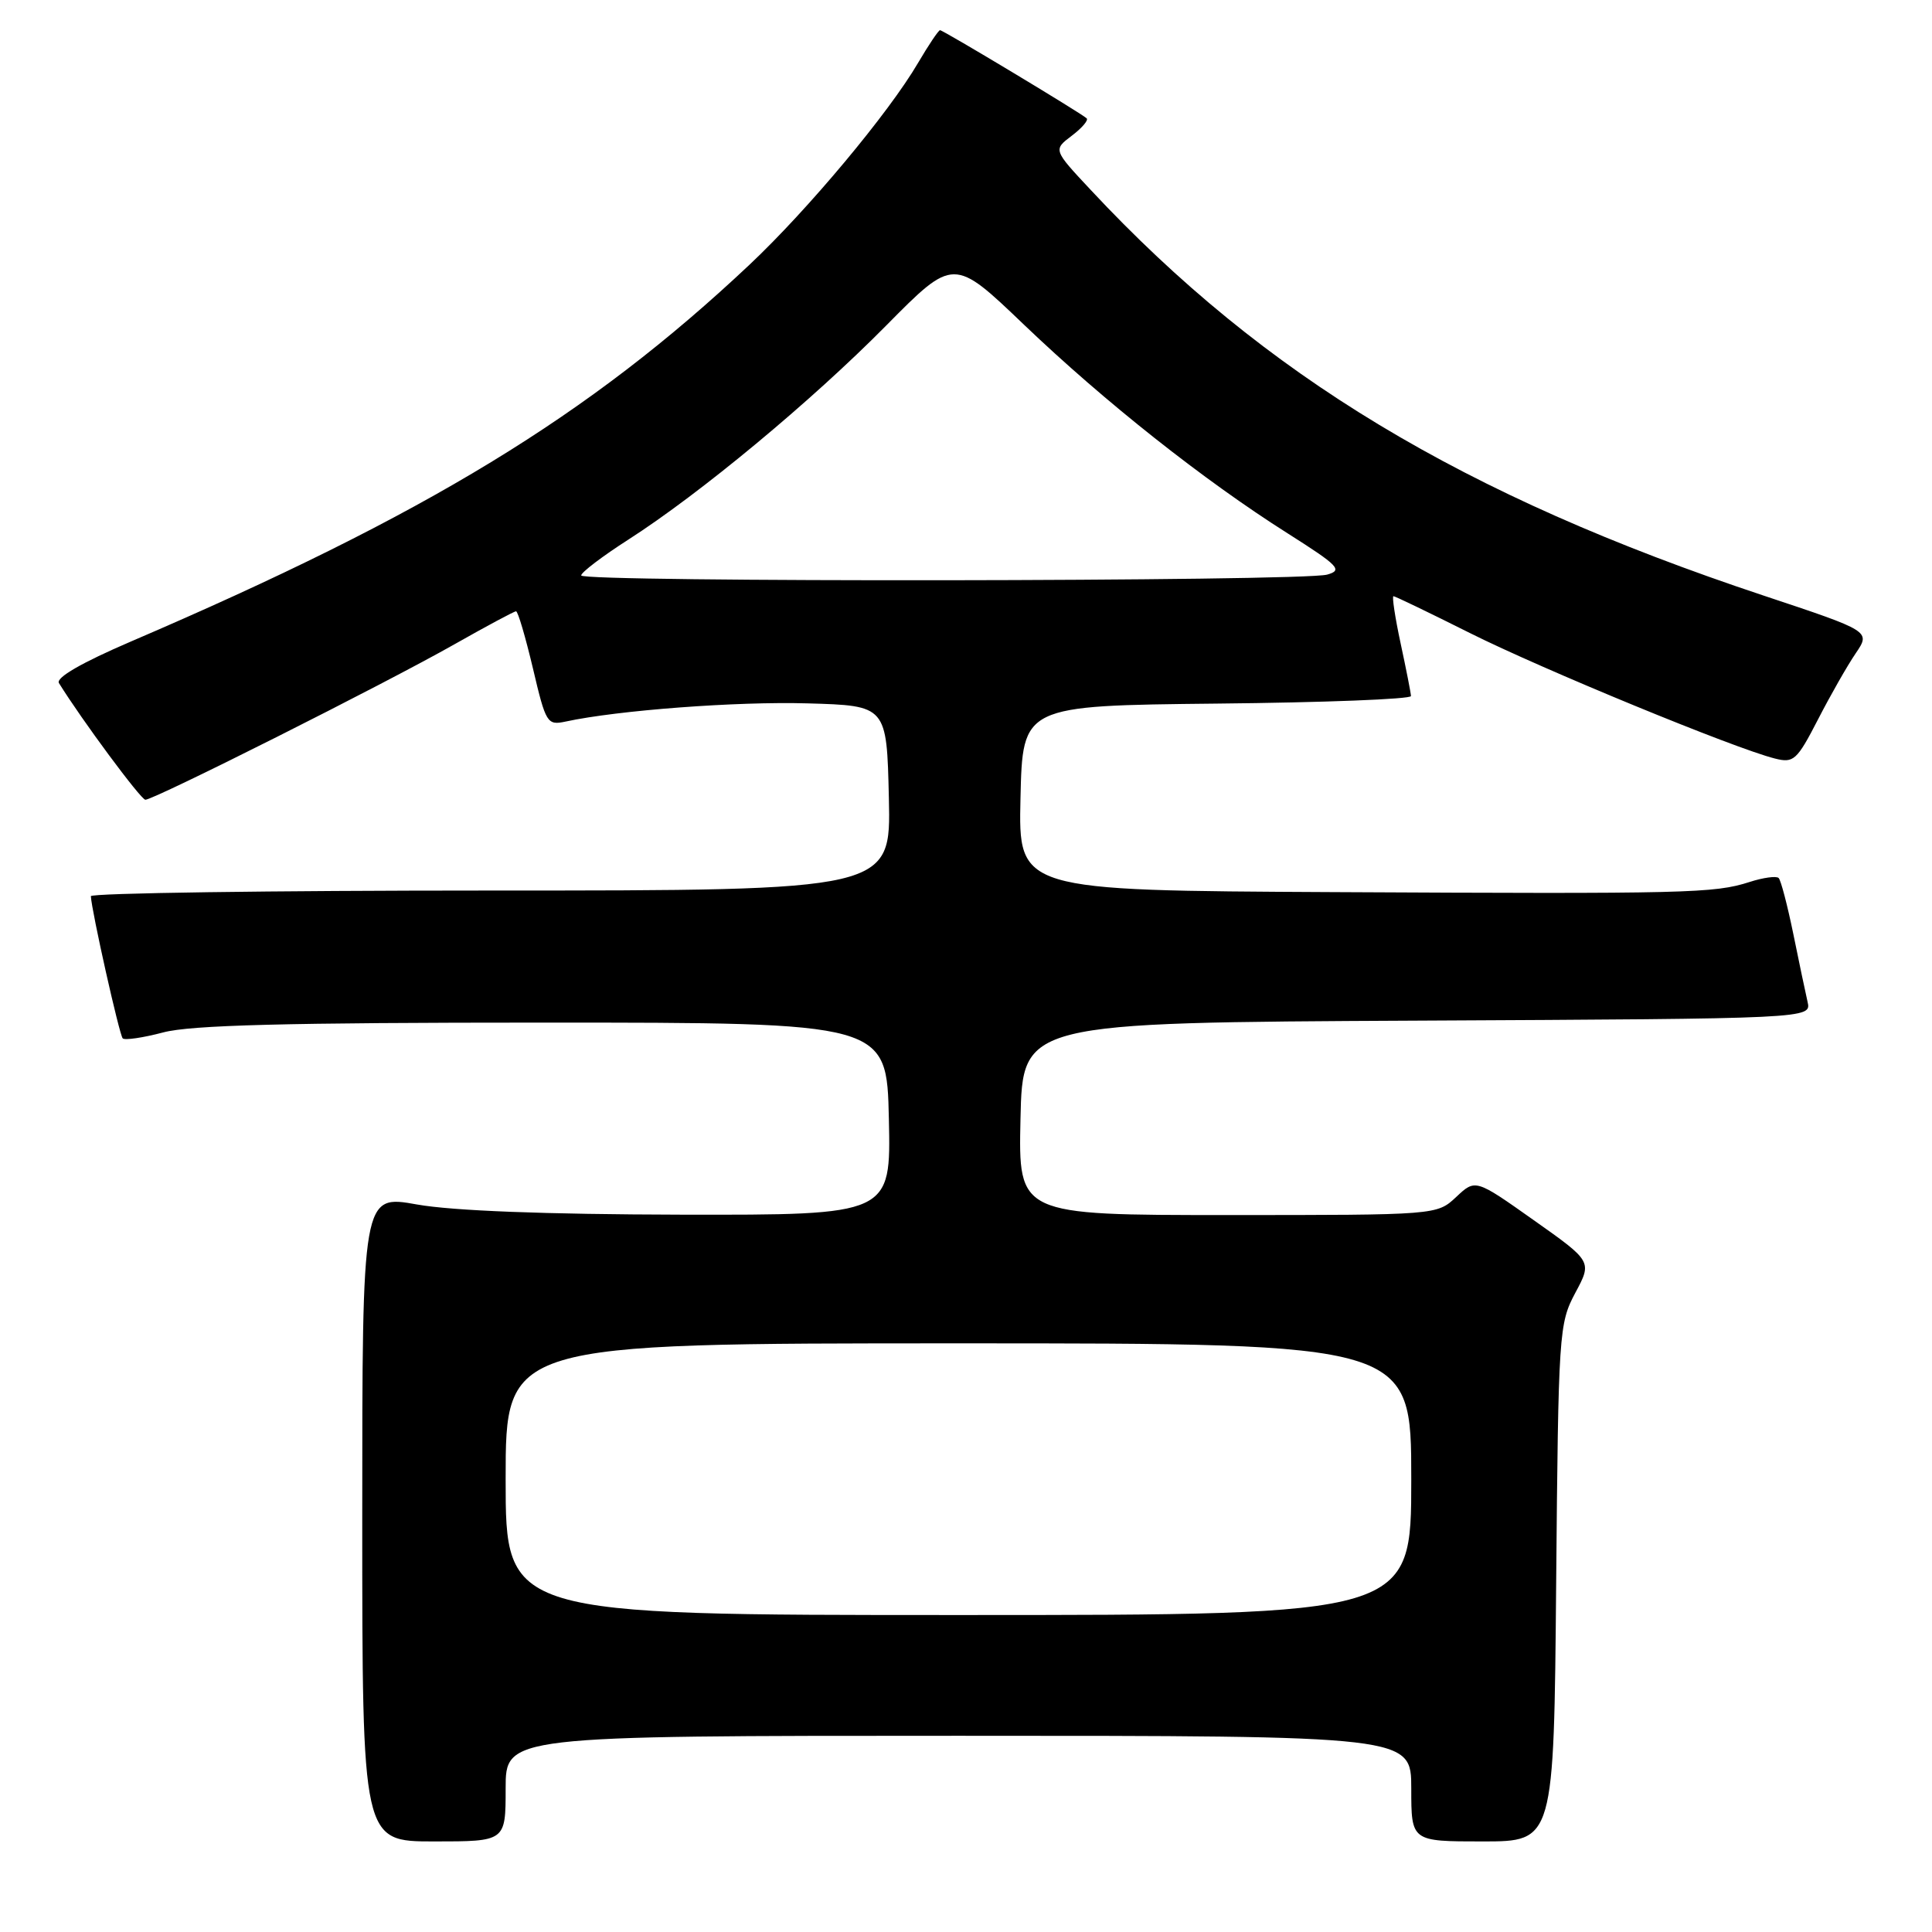 <?xml version="1.0" encoding="UTF-8" standalone="no"?>
<!DOCTYPE svg PUBLIC "-//W3C//DTD SVG 1.1//EN" "http://www.w3.org/Graphics/SVG/1.1/DTD/svg11.dtd" >
<svg xmlns="http://www.w3.org/2000/svg" xmlns:xlink="http://www.w3.org/1999/xlink" version="1.1" viewBox="0 0 256 256">
 <g >
 <path fill="currentColor"
d=" M 67.00 237.00 C 67.00 230.00 67.00 230.00 127.00 230.00 C 187.00 230.00 187.00 230.00 187.00 237.00 C 187.00 244.00 187.00 244.00 196.45 244.00 C 205.90 244.00 205.90 244.00 206.20 209.75 C 206.49 176.51 206.57 175.38 208.73 171.32 C 210.97 167.15 210.97 167.15 203.23 161.68 C 195.50 156.21 195.50 156.21 192.95 158.61 C 190.39 161.00 190.39 161.00 162.67 161.00 C 134.94 161.00 134.94 161.00 135.22 148.25 C 135.50 135.50 135.50 135.50 187.77 135.24 C 240.03 134.98 240.03 134.98 239.51 132.74 C 239.23 131.51 238.37 127.44 237.61 123.69 C 236.84 119.95 235.98 116.64 235.68 116.34 C 235.38 116.05 233.64 116.28 231.82 116.87 C 227.16 118.37 223.69 118.45 176.72 118.21 C 134.94 118.00 134.94 118.00 135.22 105.75 C 135.50 93.50 135.50 93.50 161.25 93.23 C 175.41 93.09 186.98 92.64 186.96 92.23 C 186.95 91.83 186.33 88.69 185.59 85.25 C 184.85 81.81 184.43 79.00 184.64 79.00 C 184.86 79.00 189.42 81.20 194.77 83.88 C 204.31 88.66 229.88 99.19 235.19 100.51 C 237.67 101.14 238.10 100.75 240.89 95.34 C 242.54 92.13 244.79 88.18 245.89 86.57 C 247.88 83.64 247.88 83.64 233.69 78.92 C 193.82 65.66 167.53 49.81 144.53 25.17 C 139.55 19.85 139.55 19.85 142.01 17.99 C 143.36 16.97 144.25 15.93 143.99 15.68 C 143.24 14.98 124.98 4.00 124.56 4.00 C 124.36 4.00 123.05 5.95 121.65 8.33 C 117.76 14.98 107.06 27.78 99.32 35.07 C 78.05 55.09 56.57 68.18 17.31 85.02 C 10.82 87.81 7.37 89.80 7.81 90.51 C 10.84 95.40 18.65 105.94 19.26 105.97 C 20.34 106.01 51.00 90.60 60.22 85.37 C 64.46 82.97 68.13 81.00 68.38 81.00 C 68.63 81.00 69.63 84.41 70.62 88.58 C 72.33 95.85 72.50 96.13 74.95 95.61 C 81.89 94.11 97.62 92.93 107.00 93.20 C 117.50 93.50 117.50 93.50 117.78 105.75 C 118.06 118.00 118.06 118.00 65.03 118.00 C 35.86 118.00 12.02 118.34 12.04 118.75 C 12.14 120.74 15.82 137.15 16.26 137.59 C 16.53 137.86 18.95 137.51 21.63 136.80 C 25.28 135.83 37.93 135.50 72.00 135.50 C 117.50 135.50 117.50 135.50 117.78 148.25 C 118.06 161.00 118.06 161.00 90.28 160.95 C 72.13 160.91 59.99 160.44 55.25 159.60 C 48.00 158.30 48.00 158.30 48.00 201.15 C 48.00 244.00 48.00 244.00 57.50 244.00 C 67.00 244.00 67.00 244.00 67.00 237.00 Z  M 67.00 196.00 C 67.00 178.00 67.00 178.00 127.00 178.00 C 187.00 178.00 187.00 178.00 187.00 196.00 C 187.00 214.00 187.00 214.00 127.00 214.00 C 67.00 214.00 67.00 214.00 67.00 196.00 Z  M 77.01 76.25 C 77.01 75.84 79.83 73.70 83.26 71.50 C 92.76 65.41 107.50 53.18 117.43 43.13 C 126.36 34.10 126.36 34.10 135.70 43.04 C 146.36 53.23 159.51 63.64 170.60 70.66 C 177.41 74.98 177.96 75.55 175.85 76.14 C 172.56 77.06 77.00 77.17 77.01 76.25 Z "/>
</g>
</svg>